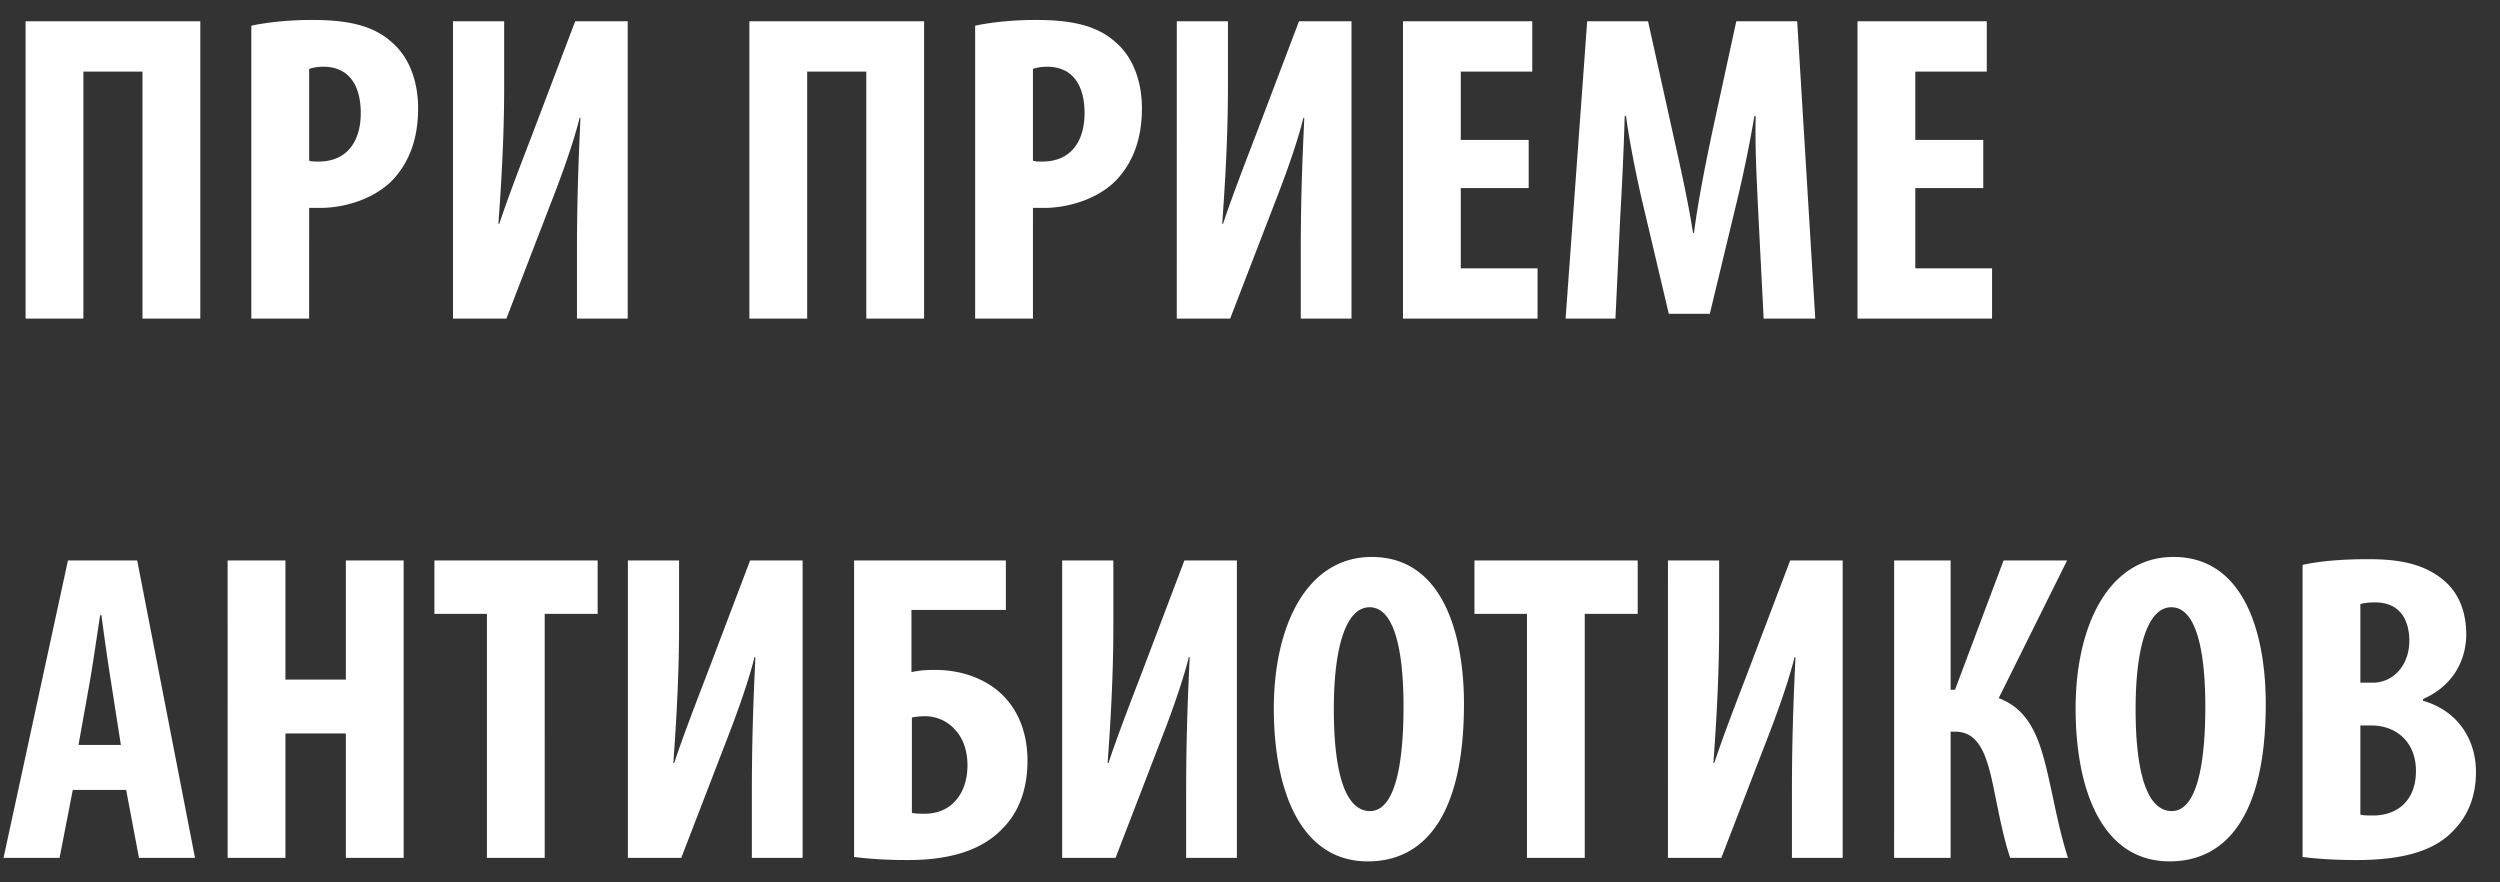 <svg xmlns="http://www.w3.org/2000/svg" fill="none" viewBox="0 0 102 36"><rect x="0" y="0" width="102" height="36" fill="#333333" stroke="none"/><path fill="#fff" d="M1.044.868h7.128V13H5.814V2.92H3.402V13H1.044zM10.254 13V1.048c.667-.144 1.567-.234 2.467-.234 1.404 0 2.502.198 3.294.936.72.63 1.044 1.638 1.044 2.664 0 1.314-.396 2.232-1.026 2.916-.756.792-1.98 1.152-2.952 1.152h-.468V13zm2.359-10.188v3.744c.108.036.234.036.378.036 1.188 0 1.728-.846 1.728-1.98 0-1.062-.432-1.89-1.53-1.89-.216 0-.432.036-.576.09M18.482.868h2.088V3.55c0 2.232-.145 4.32-.235 5.58h.037c.341-1.044.954-2.628 1.314-3.564L23.468.868h2.142V13h-2.07v-2.736c0-2.43.09-4.23.143-5.454h-.035c-.27 1.098-.81 2.556-1.206 3.564L20.66 13h-2.178zm12.093 0h7.128V13h-2.358V2.92h-2.412V13h-2.358zM39.786 13V1.048c.666-.144 1.566-.234 2.466-.234 1.404 0 2.502.198 3.294.936.72.63 1.044 1.638 1.044 2.664 0 1.314-.396 2.232-1.026 2.916-.756.792-1.98 1.152-2.952 1.152h-.468V13zm2.358-10.188v3.744c.108.036.234.036.378.036 1.188 0 1.728-.846 1.728-1.98 0-1.062-.432-1.89-1.53-1.89-.216 0-.432.036-.576.09M48.013.868H50.1V3.55c0 2.232-.144 4.32-.234 5.58h.036c.342-1.044.954-2.628 1.314-3.564L52.999.868h2.142V13h-2.07v-2.736c0-2.43.09-4.23.144-5.454h-.036c-.27 1.098-.81 2.556-1.206 3.564L50.19 13h-2.178zM62.37 5.71v1.962H59.6v3.276h3.132V13h-5.49V.868h5.274V2.92H59.6v2.79zM71.957 13l-.216-4.248c-.054-1.152-.144-2.718-.108-4.014h-.054a53 53 0 0 1-.774 3.726l-1.044 4.338h-1.674L67.08 8.536c-.234-.972-.558-2.484-.738-3.798h-.054a134 134 0 0 1-.18 4.05L65.91 13h-2.034L64.757.868h2.484l.972 4.392c.342 1.53.648 2.88.864 4.248h.036c.18-1.35.45-2.718.774-4.248l.954-4.392h2.484L74.063 13zm8.96-7.29v1.962h-2.773v3.276h3.132V13h-5.49V.868h5.274V2.92h-2.916v2.79zM5.147 32.228H2.97L2.43 35H.144l2.628-12.132h2.826L7.956 35H5.67zm-1.944-1.836h1.728l-.396-2.538A92 92 0 0 1 4.14 25.1h-.054c-.126.81-.306 2.07-.432 2.772zm6.084-7.524h2.358v4.86h2.466v-4.86h2.358V35h-2.358v-5.076h-2.466V35H9.288zM19.866 35v-9.954h-2.142v-2.178h6.66v2.178h-2.16V35zm5.752-12.132h2.088v2.682c0 2.232-.144 4.32-.234 5.58h.036c.342-1.044.954-2.628 1.314-3.564l1.782-4.698h2.142V35h-2.07v-2.736c0-2.43.09-4.23.144-5.454h-.036c-.27 1.098-.81 2.556-1.206 3.564L27.796 35h-2.178zm9.229 0h6.192v2.016h-3.852v2.538c.342-.072.612-.09.954-.09 1.044 0 1.962.324 2.628.9.72.63 1.152 1.584 1.152 2.808 0 1.17-.36 2.106-1.008 2.754-.828.882-2.124 1.296-3.87 1.296-.9 0-1.656-.054-2.196-.126zm2.358 6.408v3.888c.162.036.324.036.522.036.558 0 1.008-.216 1.296-.576.306-.36.45-.864.45-1.404 0-.558-.162-1.062-.468-1.404a1.63 1.63 0 0 0-1.26-.594q-.297 0-.54.054m6.132-6.408h2.088v2.682c0 2.232-.144 4.32-.234 5.58h.036c.342-1.044.954-2.628 1.314-3.564l1.782-4.698h2.142V35h-2.07v-2.736c0-2.43.09-4.23.144-5.454h-.036c-.27 1.098-.81 2.556-1.206 3.564L45.515 35h-2.178zm12.63-.144c2.935 0 3.763 3.222 3.763 5.994 0 4.572-1.62 6.426-3.924 6.426-2.754 0-3.834-2.916-3.834-6.246 0-3.312 1.313-6.174 3.996-6.174m-.09 2.052c-.936 0-1.458 1.548-1.458 4.158 0 2.754.523 4.158 1.477 4.158.99 0 1.367-1.8 1.367-4.266 0-2.124-.323-4.05-1.386-4.05M62.3 35v-9.954h-2.142v-2.178h6.66v2.178h-2.16V35zm5.753-12.132h2.088v2.682c0 2.232-.144 4.32-.234 5.58h.036c.342-1.044.954-2.628 1.314-3.564l1.782-4.698h2.142V35h-2.07v-2.736c0-2.43.09-4.23.144-5.454h-.036c-.27 1.098-.81 2.556-1.206 3.564L70.23 35h-2.178zm9.228 0h2.304v5.274h.18l1.98-5.274h2.592l-2.79 5.616c1.242.468 1.656 1.602 1.998 3.078.27 1.17.468 2.322.828 3.438h-2.358c-.288-.864-.468-1.854-.666-2.808-.288-1.422-.612-2.34-1.584-2.34h-.18V35H77.28zm11.4-.144c2.934 0 3.762 3.222 3.762 5.994 0 4.572-1.62 6.426-3.924 6.426-2.754 0-3.834-2.916-3.834-6.246 0-3.312 1.314-6.174 3.996-6.174m-.09 2.052c-.936 0-1.458 1.548-1.458 4.158 0 2.754.522 4.158 1.476 4.158.99 0 1.368-1.8 1.368-4.266 0-2.124-.324-4.05-1.386-4.05m5.354 10.188V23.048c.72-.162 1.656-.234 2.682-.234 1.134 0 2.232.144 3.078.864.648.54.918 1.35.918 2.196 0 1.08-.558 2.124-1.764 2.646v.072c1.404.396 2.16 1.566 2.16 2.898 0 1.008-.324 1.782-.9 2.376-.72.792-1.944 1.224-3.978 1.224-.9 0-1.656-.054-2.196-.126m2.358-10.314v3.204h.504c.846 0 1.494-.72 1.494-1.71 0-.882-.414-1.566-1.386-1.566-.252 0-.468.018-.612.072m0 4.95v3.636c.144.036.306.036.522.036.954 0 1.746-.576 1.746-1.818 0-1.206-.828-1.836-1.764-1.854z"/></svg>
